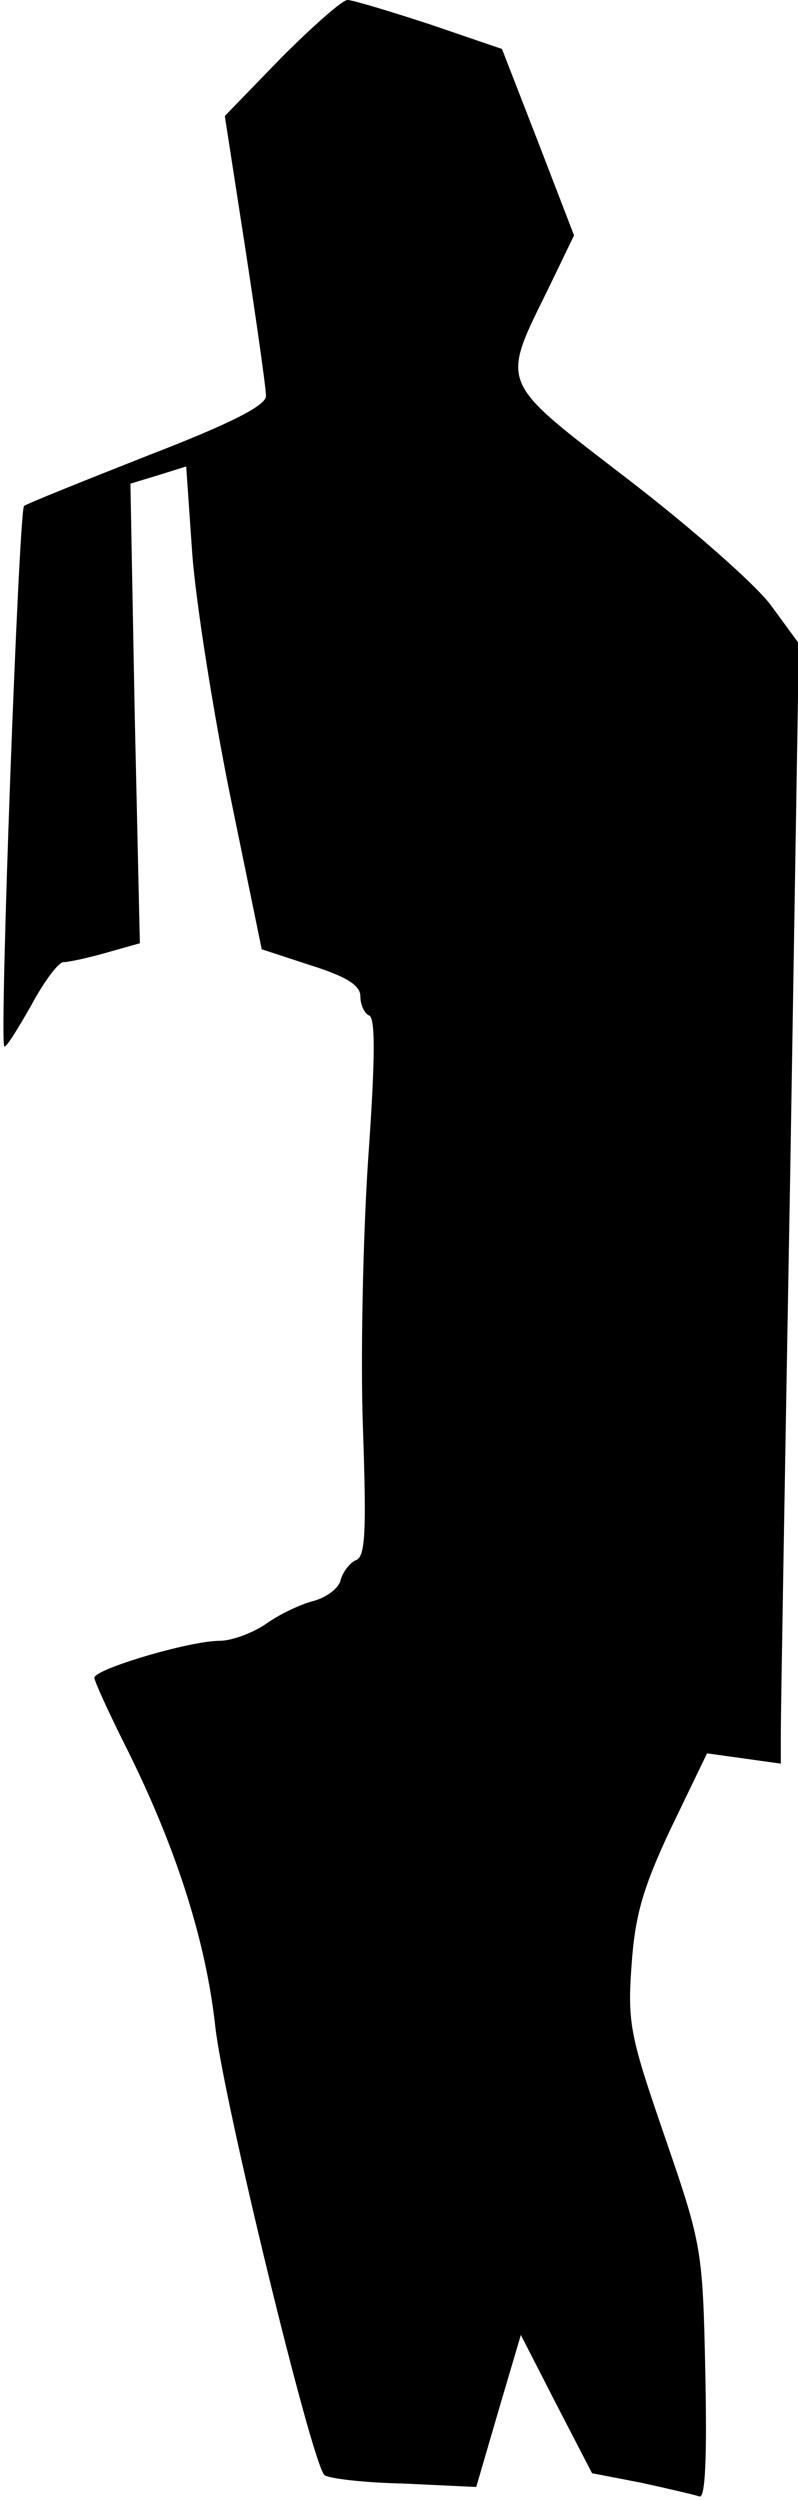 <?xml version="1.0" standalone="no"?>
<!DOCTYPE svg PUBLIC "-//W3C//DTD SVG 20010904//EN"
 "http://www.w3.org/TR/2001/REC-SVG-20010904/DTD/svg10.dtd">
<svg version="1.0" xmlns="http://www.w3.org/2000/svg"
 width="93pt" height="291pt" viewBox="0 0 93 291"
 preserveAspectRatio="xMidYMid meet">
<g transform="translate(0,291) scale(0.1,-0.1)"
fill="#000000" stroke="none">
<path fill="#000000" stroke="none" d="M328 2843 l-66 -68 24 -155 c13 -85 24
-162 24 -171 0 -11 -41 -32 -137 -69 -76 -30 -141 -56 -145 -59 -6 -6 -29
-623 -23 -629 2 -2 15 19 31 47 15 28 32 51 38 51 6 0 29 5 50 11 l39 11 -6
267 -5 268 33 10 32 10 7 -101 c4 -55 24 -182 44 -281 l37 -180 58 -19 c41
-13 57 -23 57 -36 0 -10 5 -20 10 -22 8 -2 7 -55 -1 -168 -6 -91 -9 -232 -6
-313 4 -118 3 -149 -8 -153 -7 -3 -15 -13 -18 -23 -2 -10 -17 -21 -33 -25 -15
-4 -40 -16 -55 -27 -15 -10 -39 -19 -53 -19 -35 0 -146 -33 -146 -43 0 -4 16
-39 35 -77 59 -117 95 -228 106 -330 10 -87 112 -506 127 -521 4 -4 45 -9 92
-10 l85 -4 26 89 26 88 41 -80 42 -81 57 -11 c32 -7 62 -14 68 -16 7 -3 9 45
7 143 -3 145 -4 150 -47 275 -40 116 -44 132 -39 200 4 58 13 90 46 160 l42
87 43 -6 43 -6 0 39 c0 22 5 315 11 652 l10 613 -33 45 c-18 24 -93 90 -166
146 -152 117 -149 108 -92 224 l29 60 -42 109 -42 108 -85 29 c-46 15 -89 28
-95 28 -6 0 -40 -30 -77 -67z"/>
</g>
</svg>

